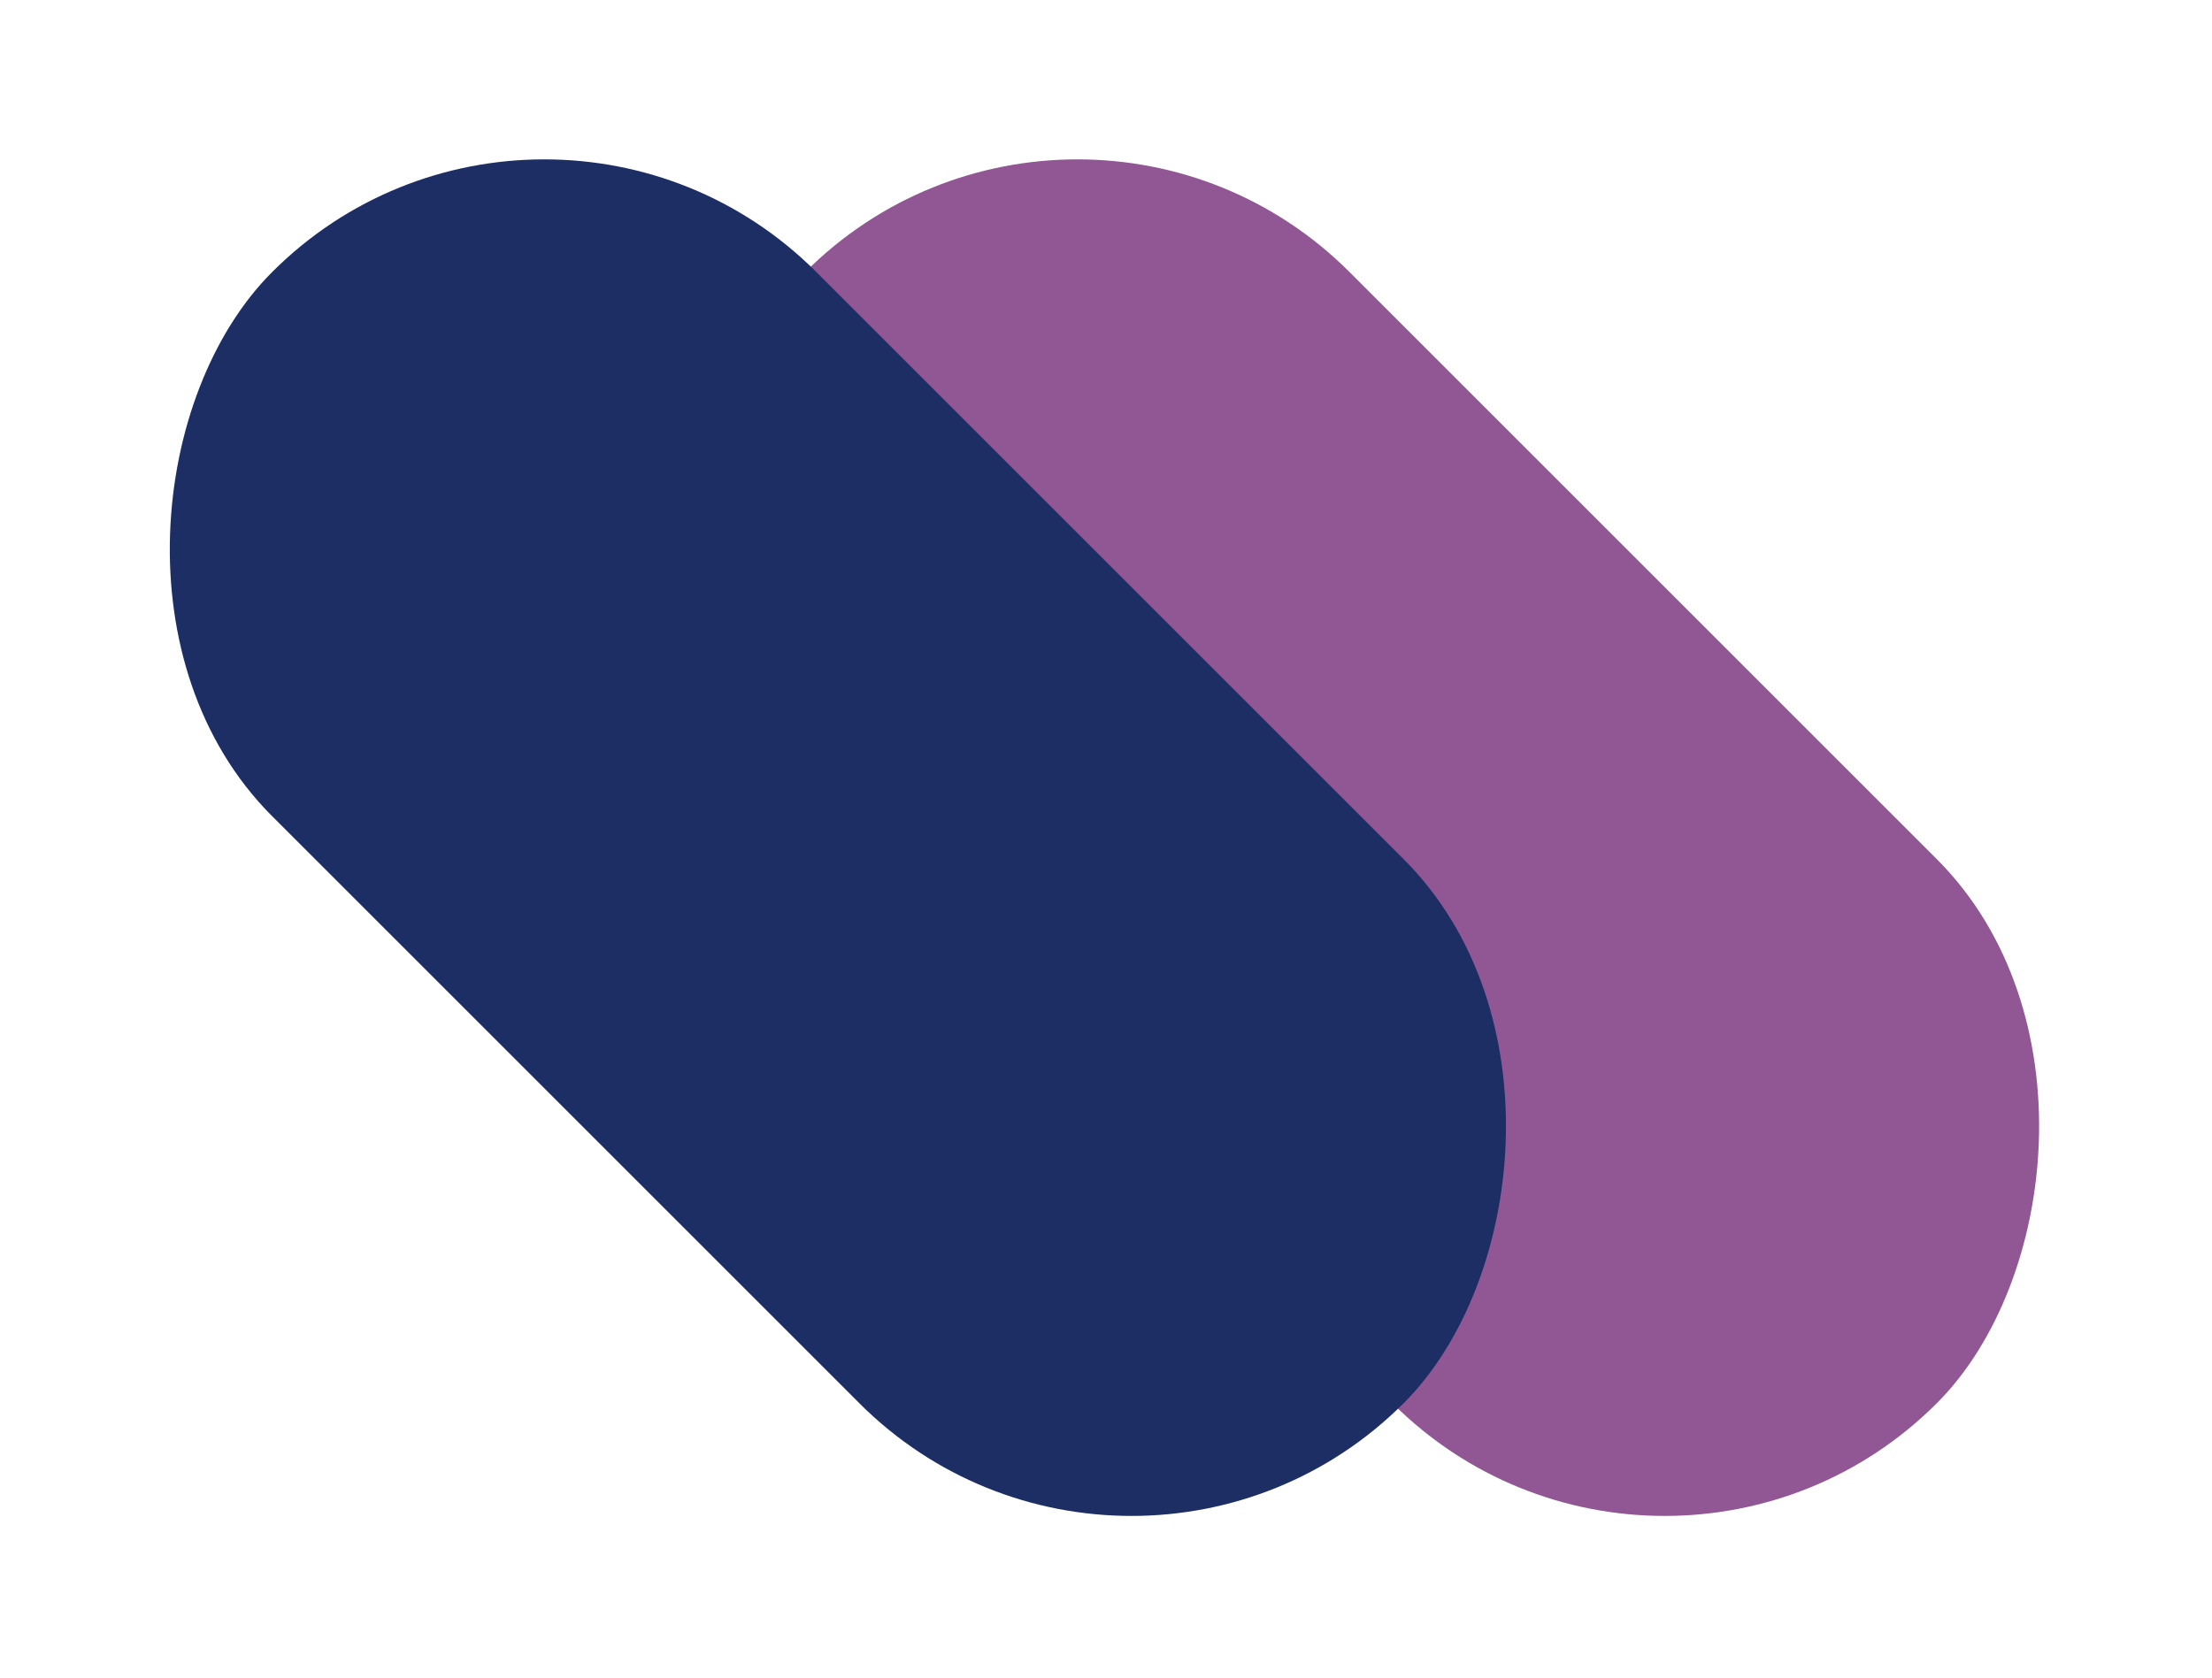 <svg width="195" height="148" viewBox="0 0 195 148" fill="none" xmlns="http://www.w3.org/2000/svg">
<rect x="94.98" width="141.065" height="67.854" rx="33.927" transform="rotate(45 94.98 0)" fill="#905794"/>
<rect x="47.98" width="141.065" height="67.854" rx="33.927" transform="rotate(45 47.98 0)" fill="#1C2E63"/>
</svg>
